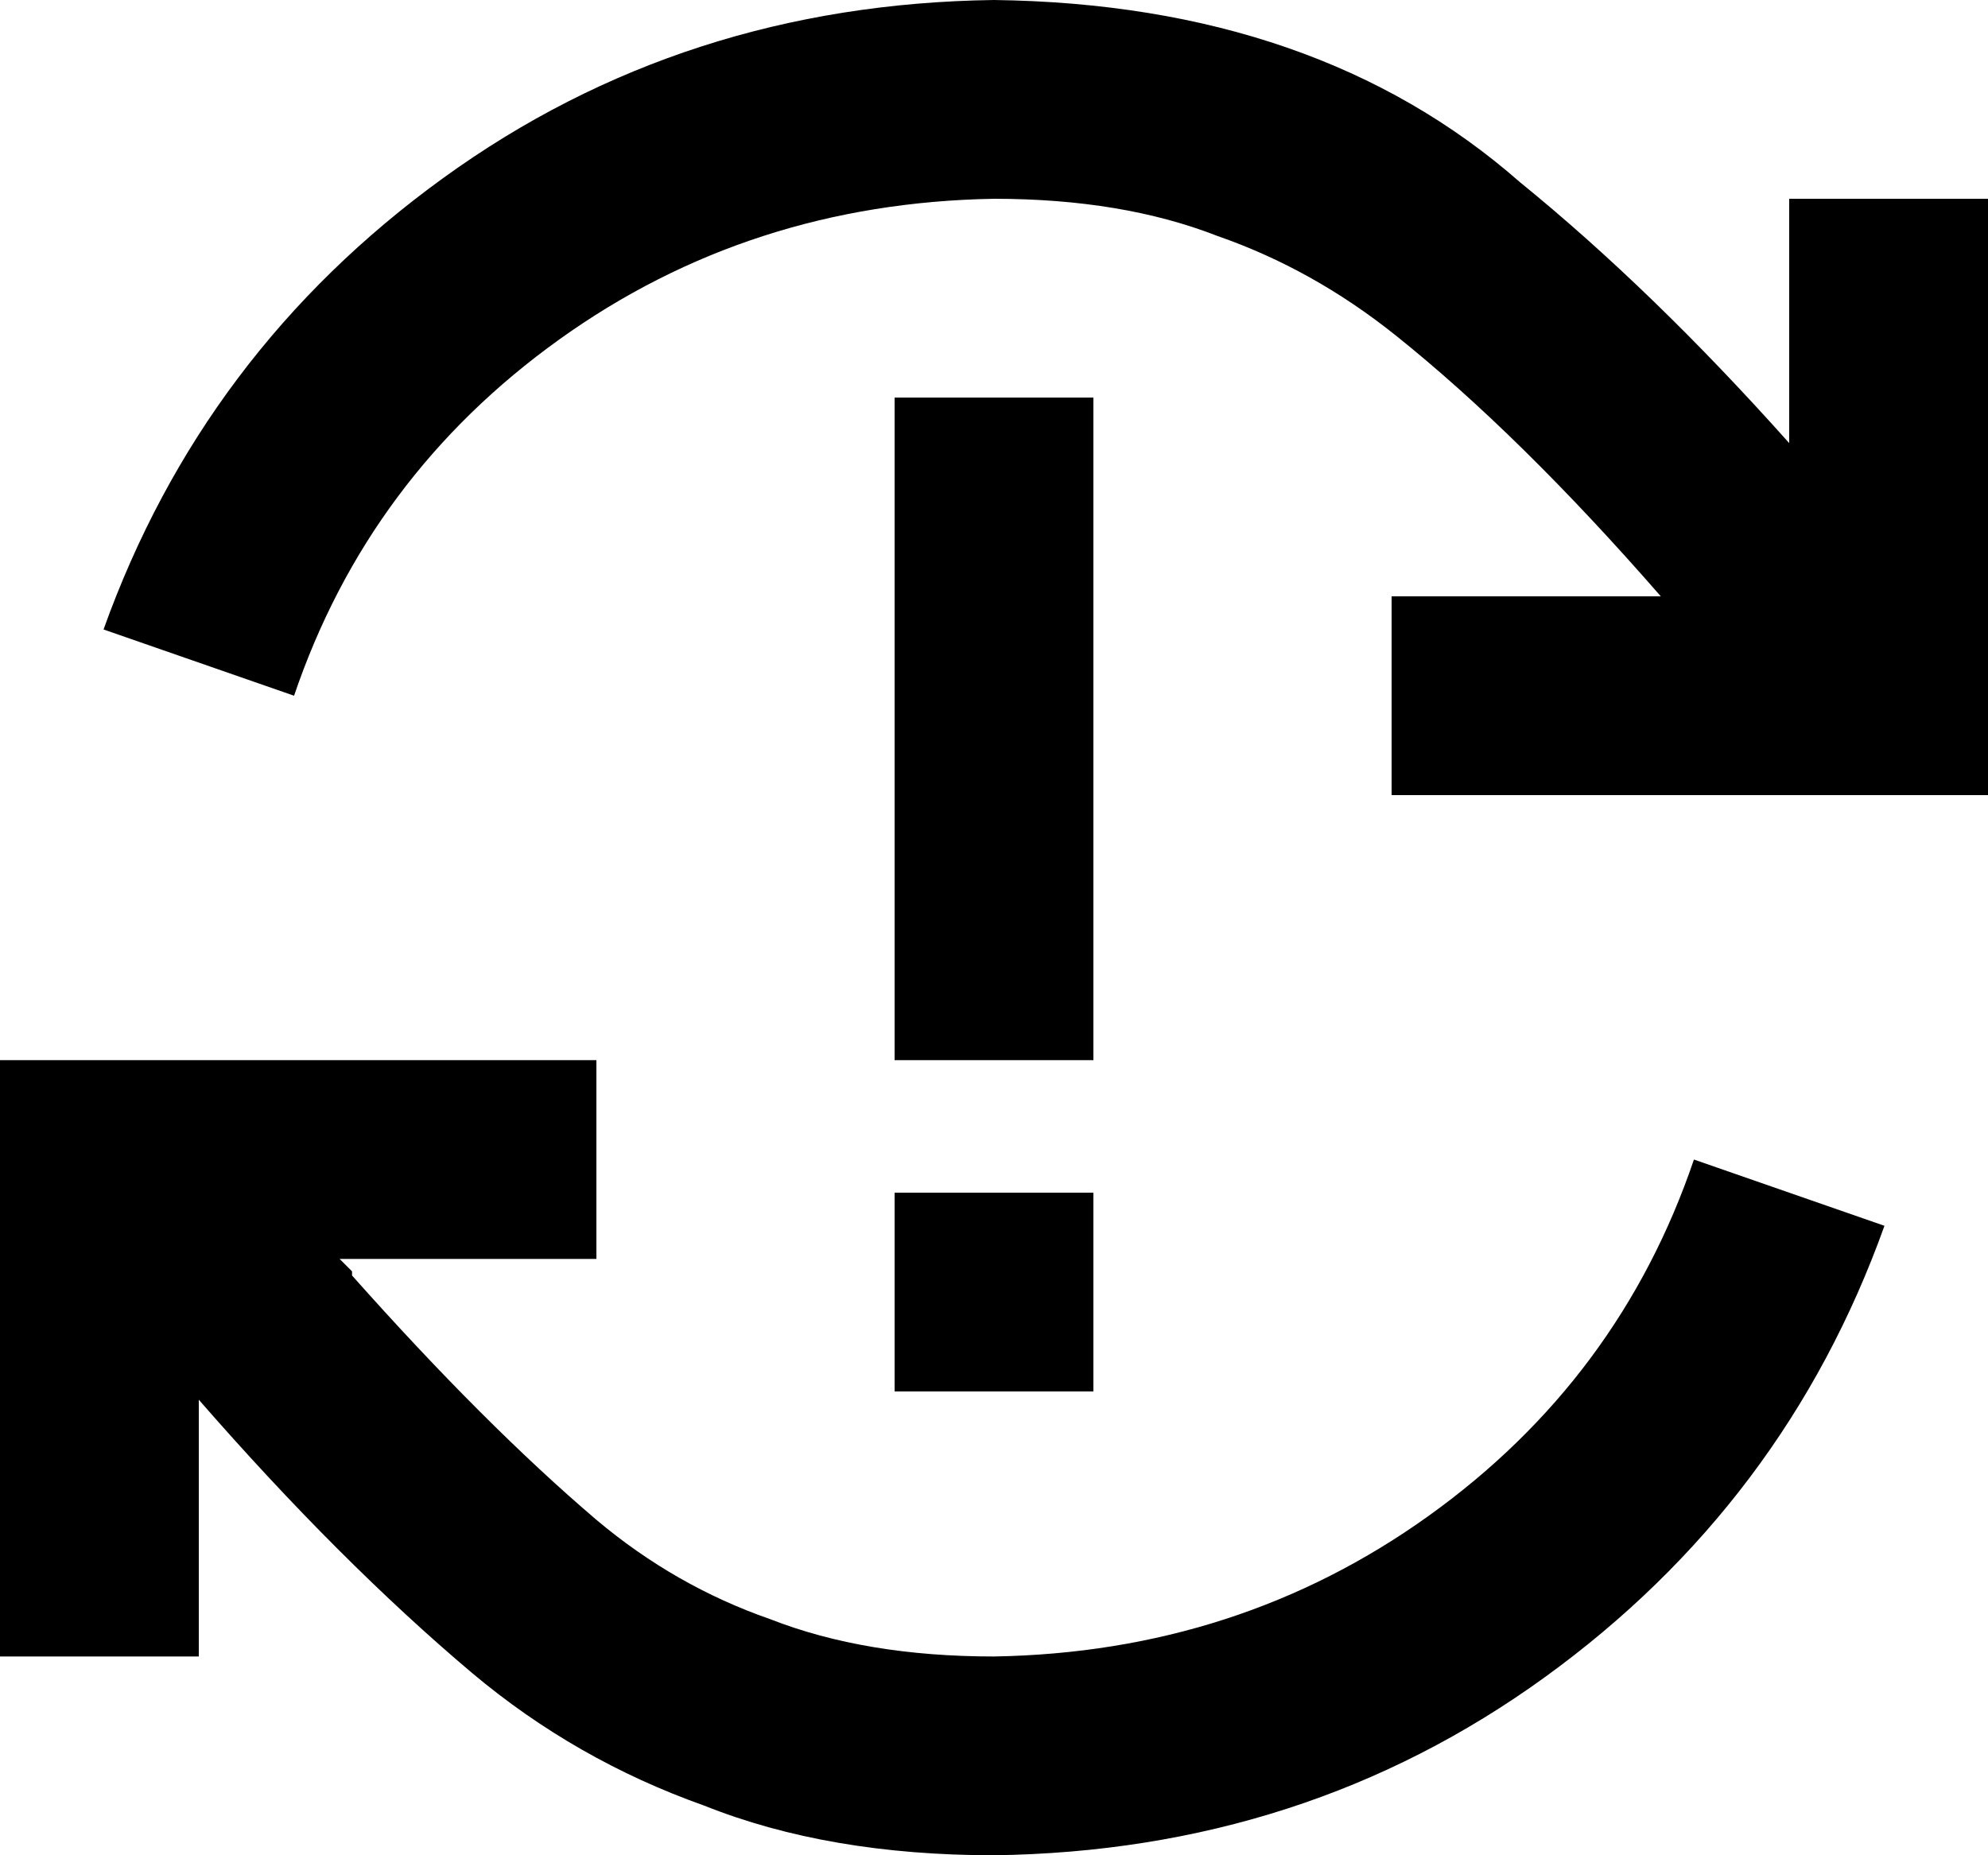 <svg viewBox="0 0 480 448">
  <path
    d="M 401 144 L 360 144 L 336 144 L 336 192 L 360 192 L 456 192 L 480 192 L 480 168 L 480 72 L 480 48 L 432 48 L 432 72 L 432 107 Q 399 70 367 44 Q 318 1 240 0 Q 165 1 107 43 Q 49 85 25 152 L 71 168 Q 89 115 135 82 Q 181 49 240 48 Q 271 48 294 57 Q 317 65 337 81 Q 367 105 401 144 L 401 144 Z M 264 120 L 264 96 L 216 96 L 216 120 L 216 232 L 216 256 L 264 256 L 264 232 L 264 120 L 264 120 Z M 264 336 L 264 288 L 216 288 L 216 336 L 264 336 L 264 336 Z M 0 400 L 48 400 L 48 376 L 48 338 Q 82 377 114 404 Q 139 425 170 436 Q 200 448 240 448 Q 315 447 373 405 Q 431 363 455 296 L 409 280 Q 391 333 345 366 Q 299 399 240 400 Q 209 400 186 391 Q 163 383 144 367 Q 117 344 85 308 Q 85 307 85 307 L 85 307 L 85 307 L 82 304 L 120 304 L 144 304 L 144 256 L 120 256 L 24 256 L 0 256 L 0 280 L 0 376 L 0 400 L 0 400 Z"
  />
</svg>
